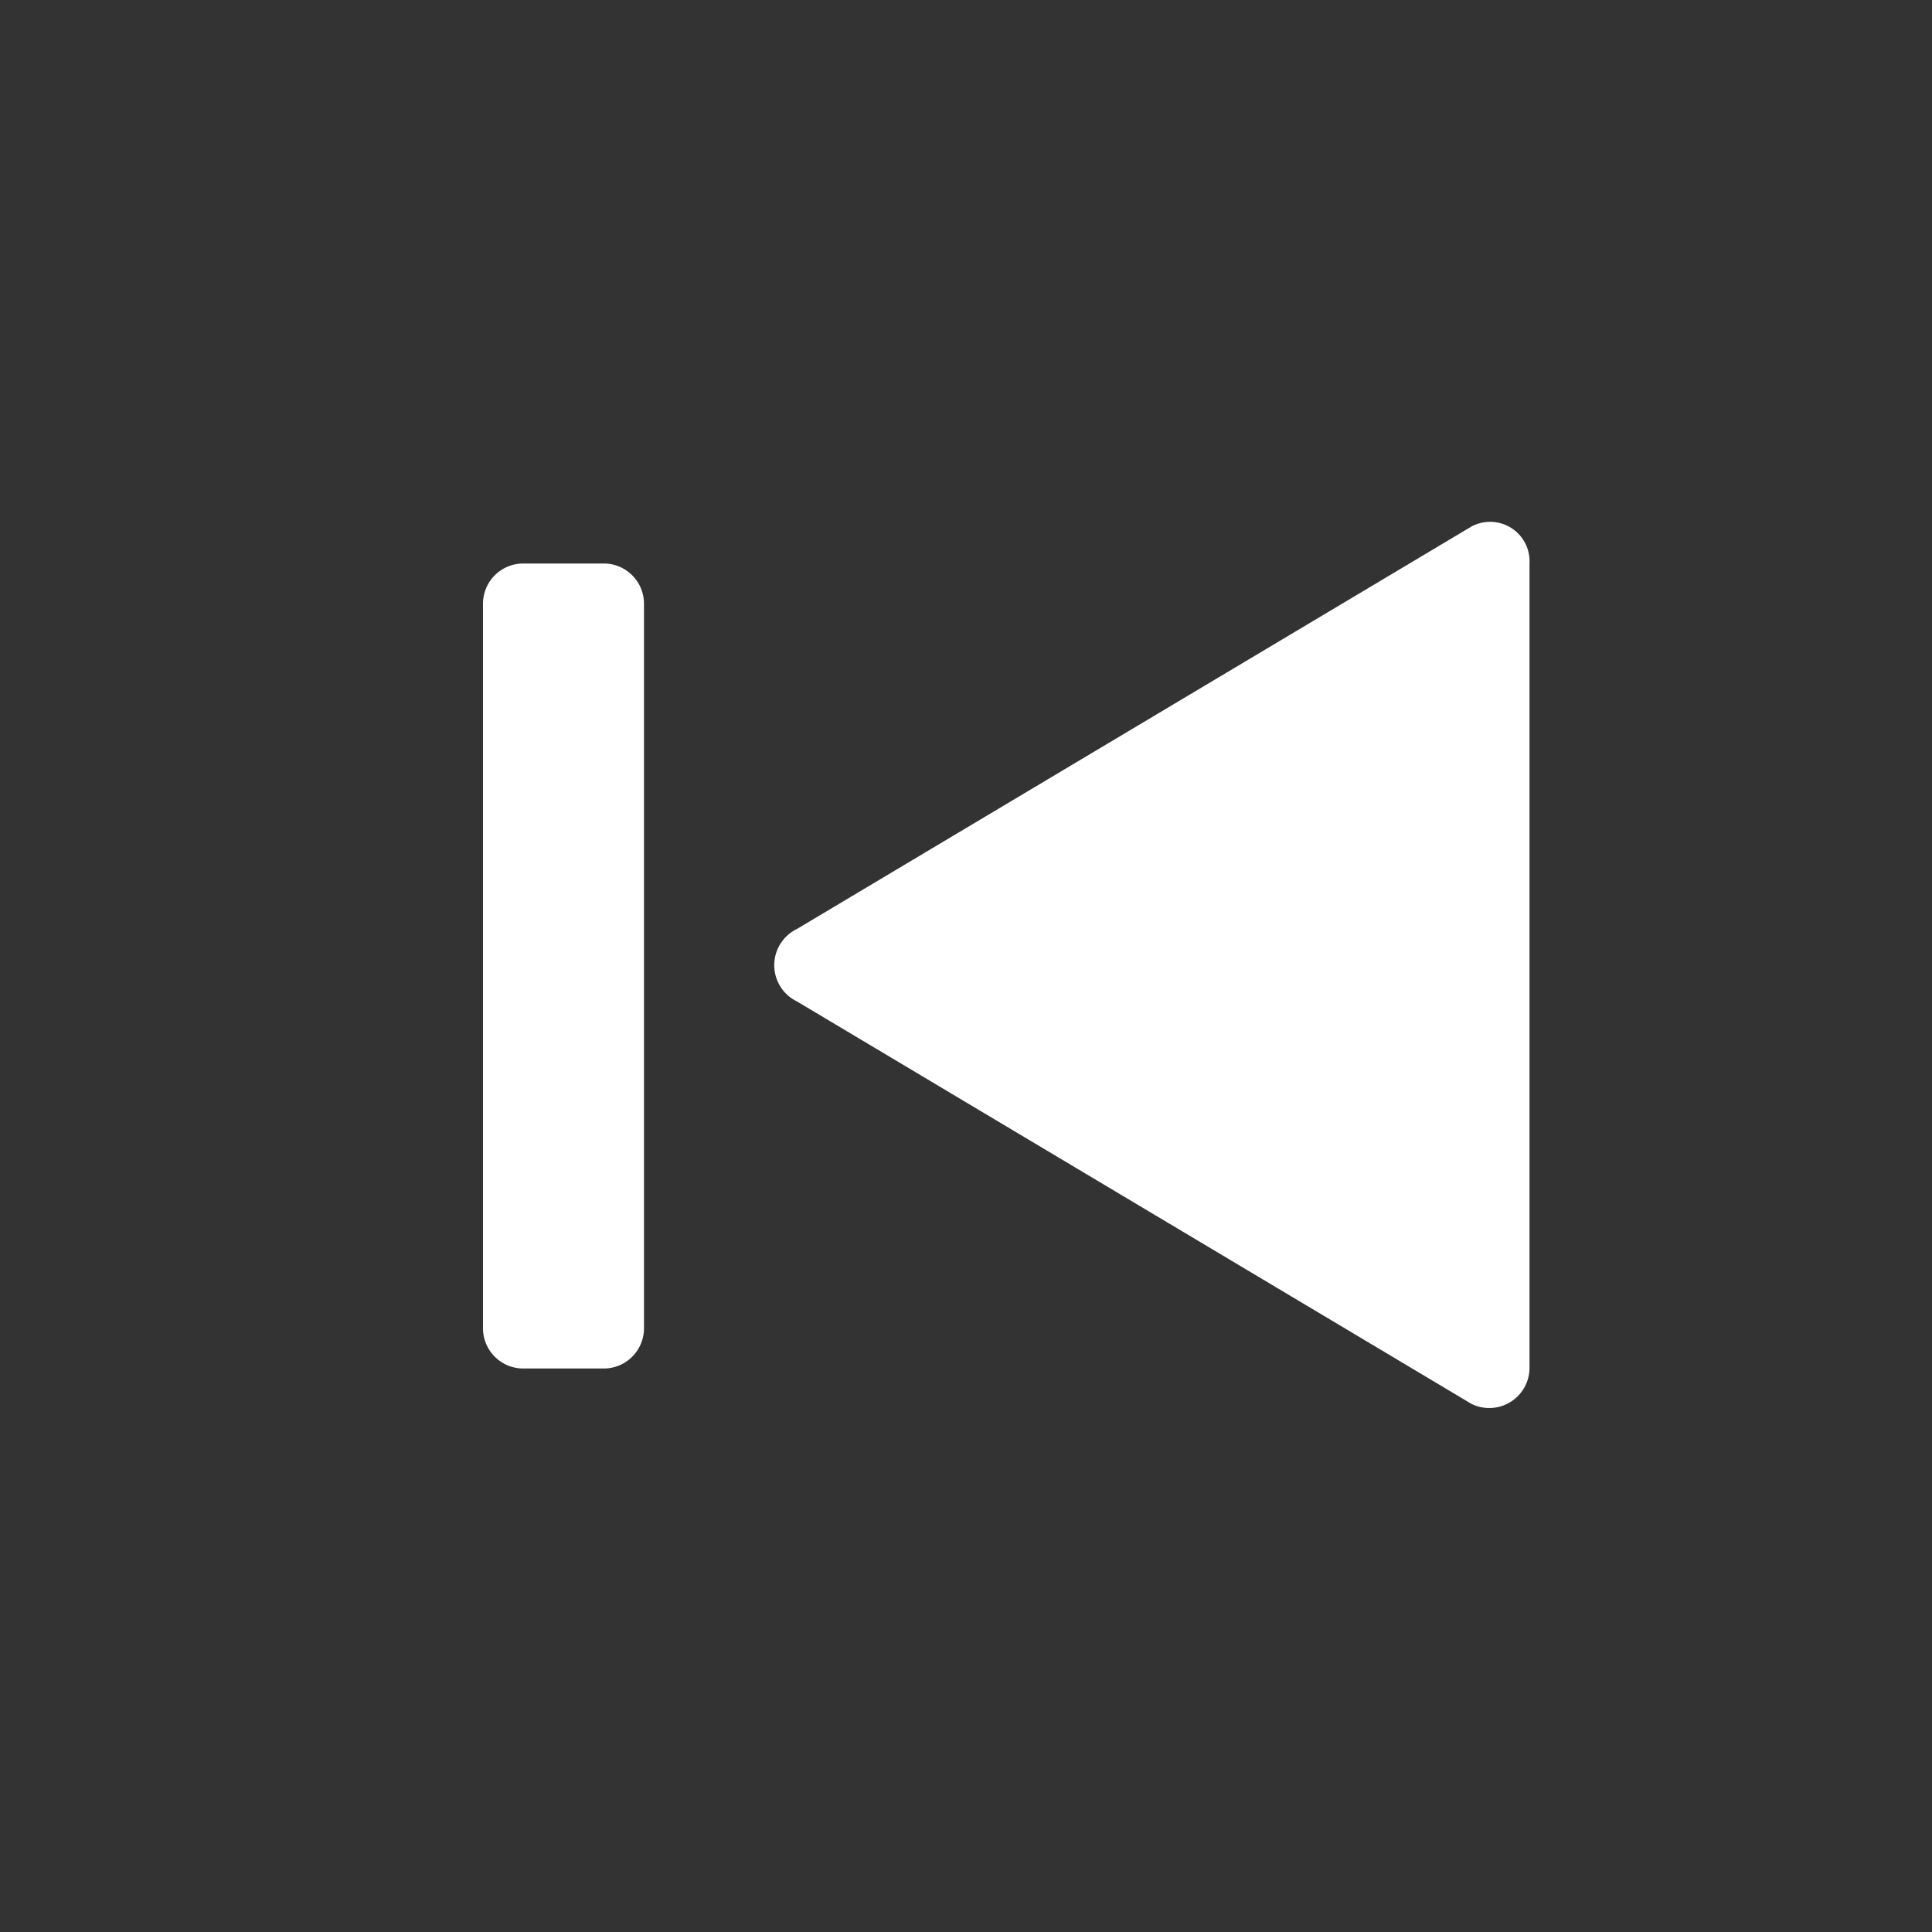 <svg xmlns="http://www.w3.org/2000/svg" viewBox="0 0 24 24"><rect x="0" y="0" width="24" height="24" fill="#333333" stroke="none"/><defs><style>.cls-1{fill:none;}.cls-2{fill:#fff;}</style></defs><g ><g data-name="Bounding area"><polyline class="cls-1" points="24 0 24 24 0 24 0 0"/></g><path class="cls-2" d="M18.28,17.44l-8.38-5a.5.5,0,0,1,0-.9l8.38-5A.49.49,0,0,1,19,7V17A.5.5,0,0,1,18.28,17.44Z"/><rect class="cls-2" x="6.75" y="7.75" width="0.5" height="8.5"/><path class="cls-2" d="M7.5,7h-1a.5.5,0,0,0-.5.5v9a.5.5,0,0,0,.5.5h1a.5.5,0,0,0,.5-.5v-9A.5.5,0,0,0,7.5,7Z"/></g></svg>